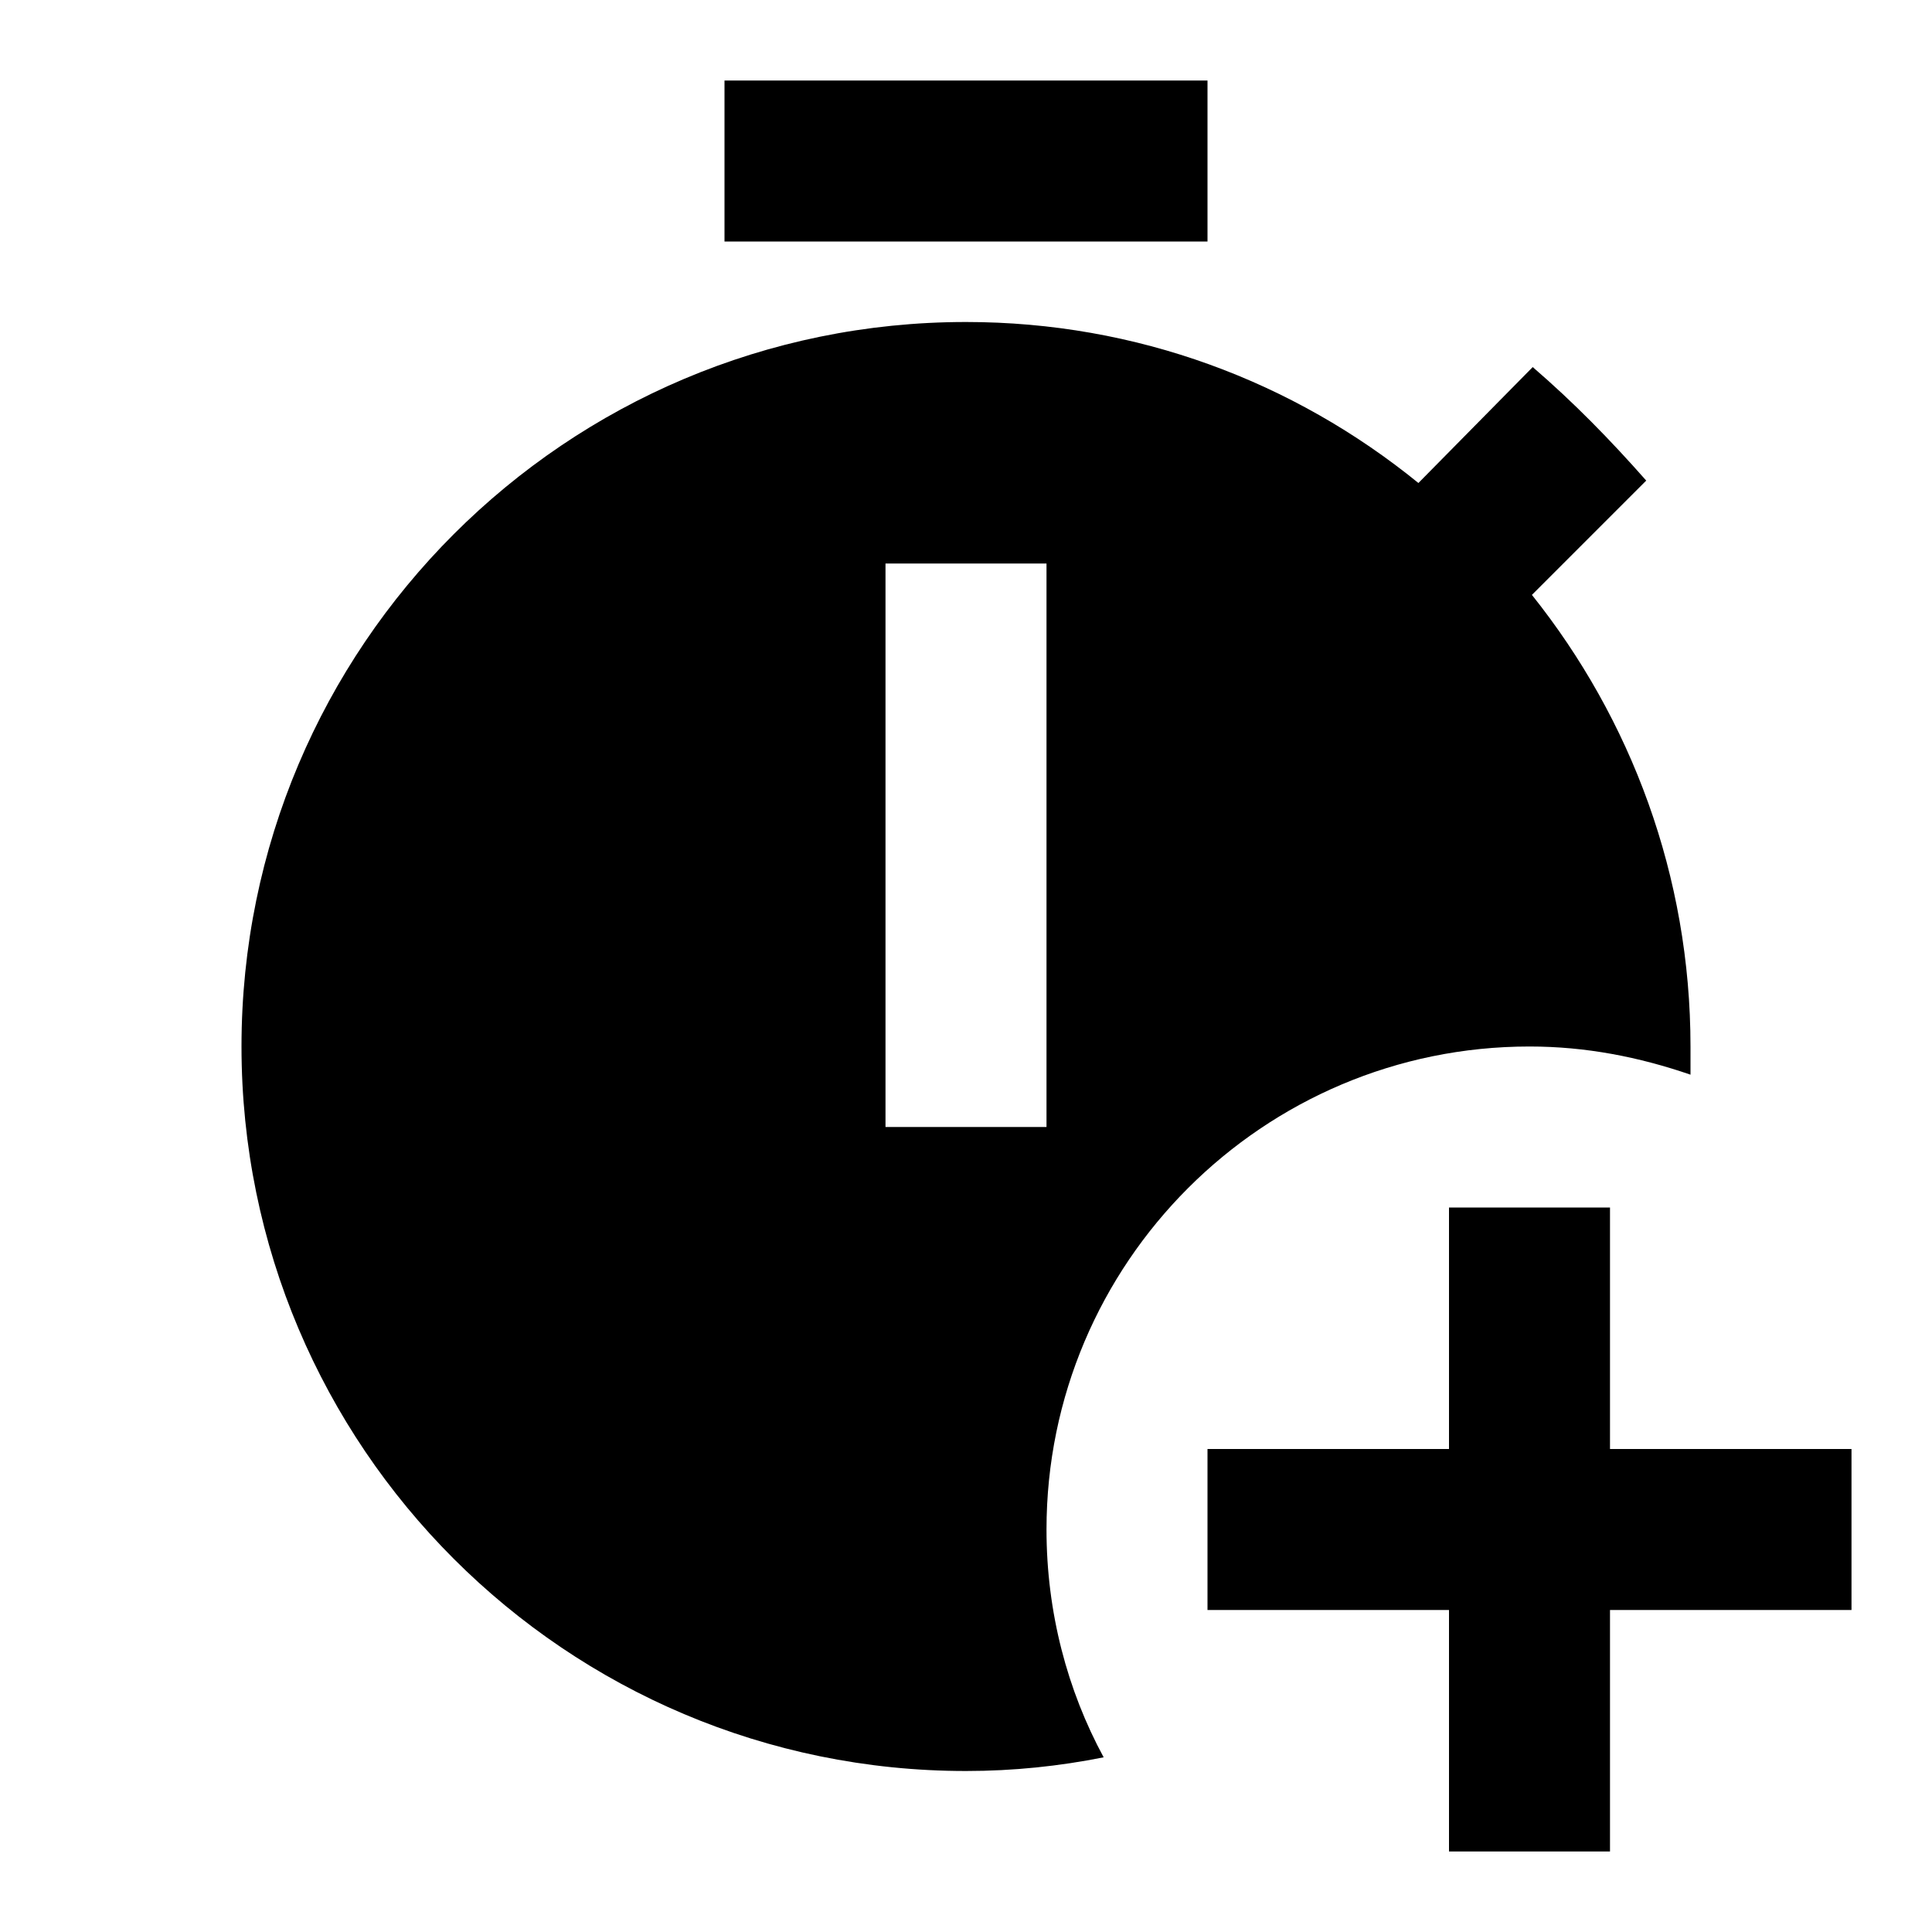 <svg xmlns="http://www.w3.org/2000/svg" viewBox="0 0 24 24" role="presentation">
    <path d="M15 3H9V1H15V3M13 19C13 20.03 13.26 21 13.71 21.83C13.16 21.94 12.59 22 12 22C7.03 22 3 17.97 3 13S7.03 4 12 4C14.12 4 16.07 4.74 17.62 6L19.04 4.56C19.55 5 20 5.46 20.45 5.97L19.03 7.39C20.26 8.93 21 10.88 21 13C21 13.12 21 13.23 21 13.35C20.36 13.13 19.7 13 19 13C15.69 13 13 15.69 13 19M13 7H11V14H13V7M20 18V15H18V18H15V20H18V23H20V20H23V18H20Z" style="fill: currentcolor;"></path>
  </svg>